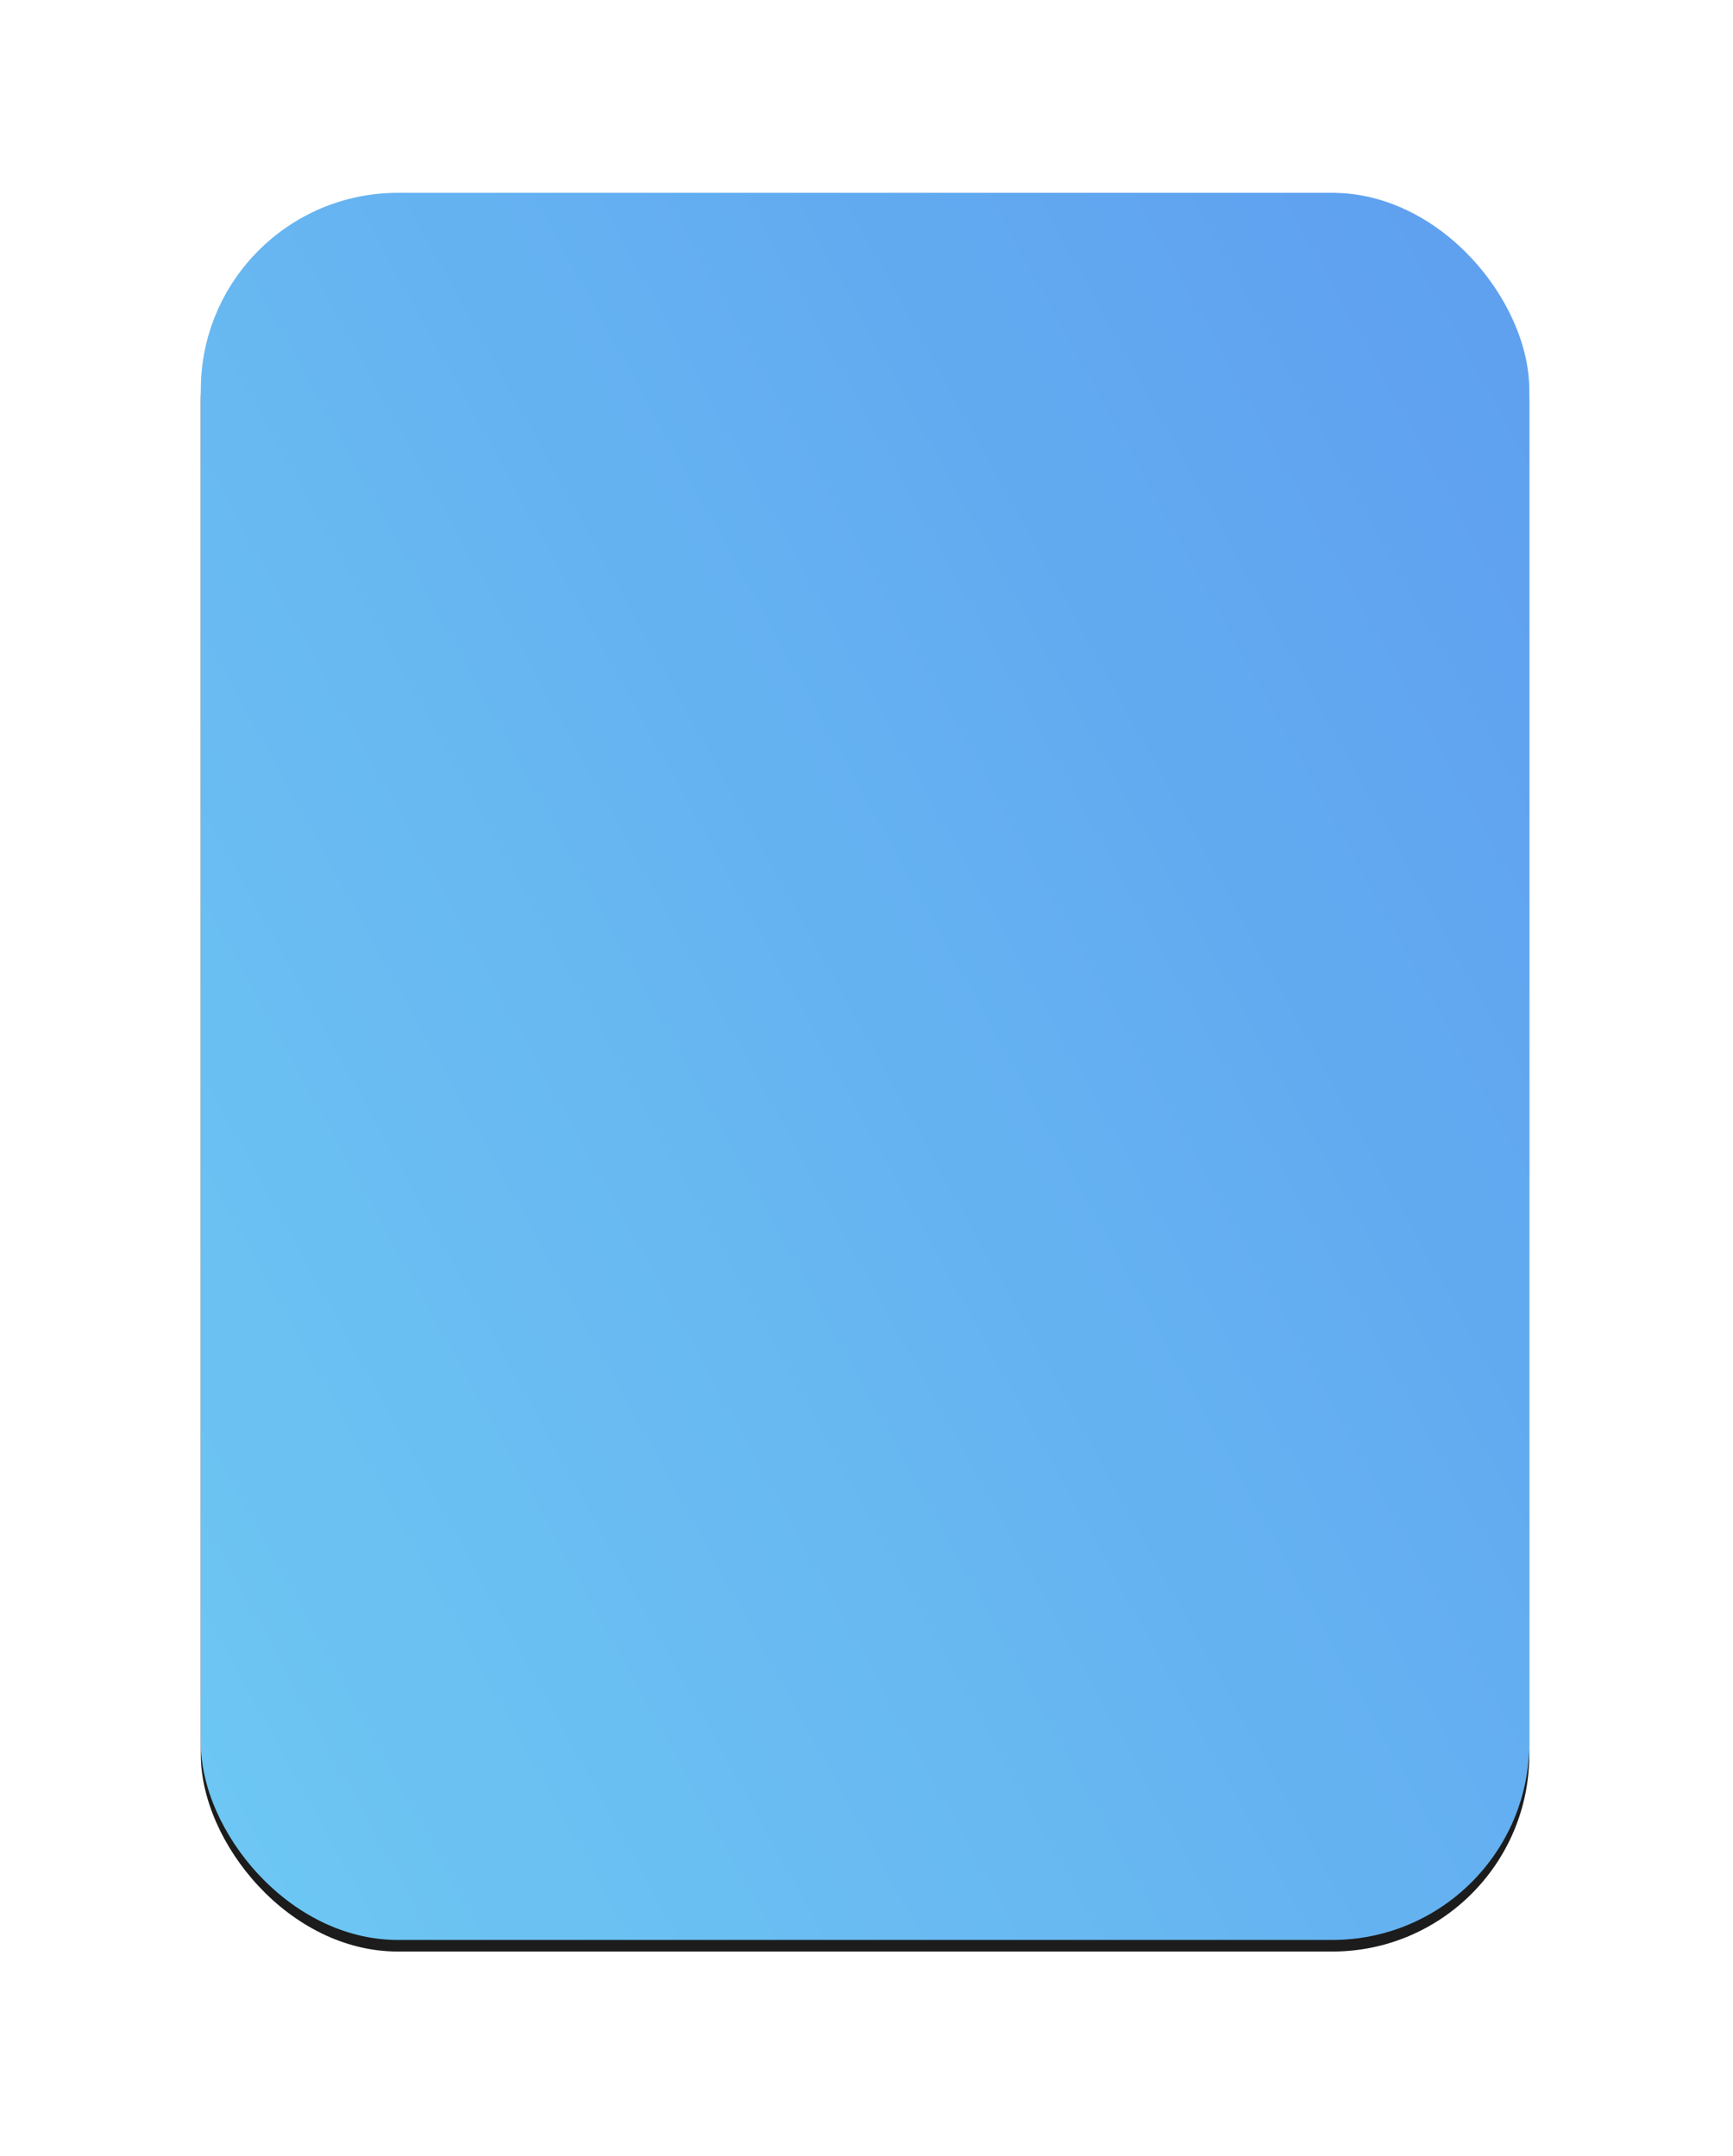 <?xml version="1.0" encoding="UTF-8"?>
<svg width="299px" height="372px" viewBox="0 0 299 372" version="1.1" xmlns="http://www.w3.org/2000/svg" xmlns:xlink="http://www.w3.org/1999/xlink">
    <!-- Generator: Sketch 41.2 (35397) - http://www.bohemiancoding.com/sketch -->
    <title>Rectangle 13</title>
    <desc>Created with Sketch.</desc>
    <defs>
        <linearGradient x1="-14.239%" y1="88.567%" x2="108.577%" y2="0%" id="linearGradient-1">
            <stop stop-color="#5CC3F1" offset="0%"></stop>
            <stop stop-color="#4990ED" offset="100%"></stop>
        </linearGradient>
        <rect id="path-2" x="192.646" y="1859.266" width="229.209" height="301.416" rx="34"></rect>
        <filter x="-50%" y="-50%" width="200%" height="200%" filterUnits="objectBoundingBox" id="filter-3">
            <feOffset dx="0" dy="2" in="SourceAlpha" result="shadowOffsetOuter1"></feOffset>
            <feGaussianBlur stdDeviation="17.5" in="shadowOffsetOuter1" result="shadowBlurOuter1"></feGaussianBlur>
            <feColorMatrix values="0 0 0 0 0   0 0 0 0 0   0 0 0 0 0  0 0 0 0.19 0" type="matrix" in="shadowBlurOuter1"></feColorMatrix>
        </filter>
    </defs>
    <g id="All-pages" stroke="none" stroke-width="1" fill="none" fill-rule="evenodd" opacity="0.889">
        <g id="Spika-Main" transform="translate(-158, -1826)">
            <g id="Rectangle-13">
                <use fill="black" fill-opacity="1" filter="url(#filter-3)" xlink:href="#path-2"></use>
                <use fill="url(#linearGradient-1)" fill-rule="evenodd" xlink:href="#path-2"></use>
            </g>
        </g>
    </g>
</svg>